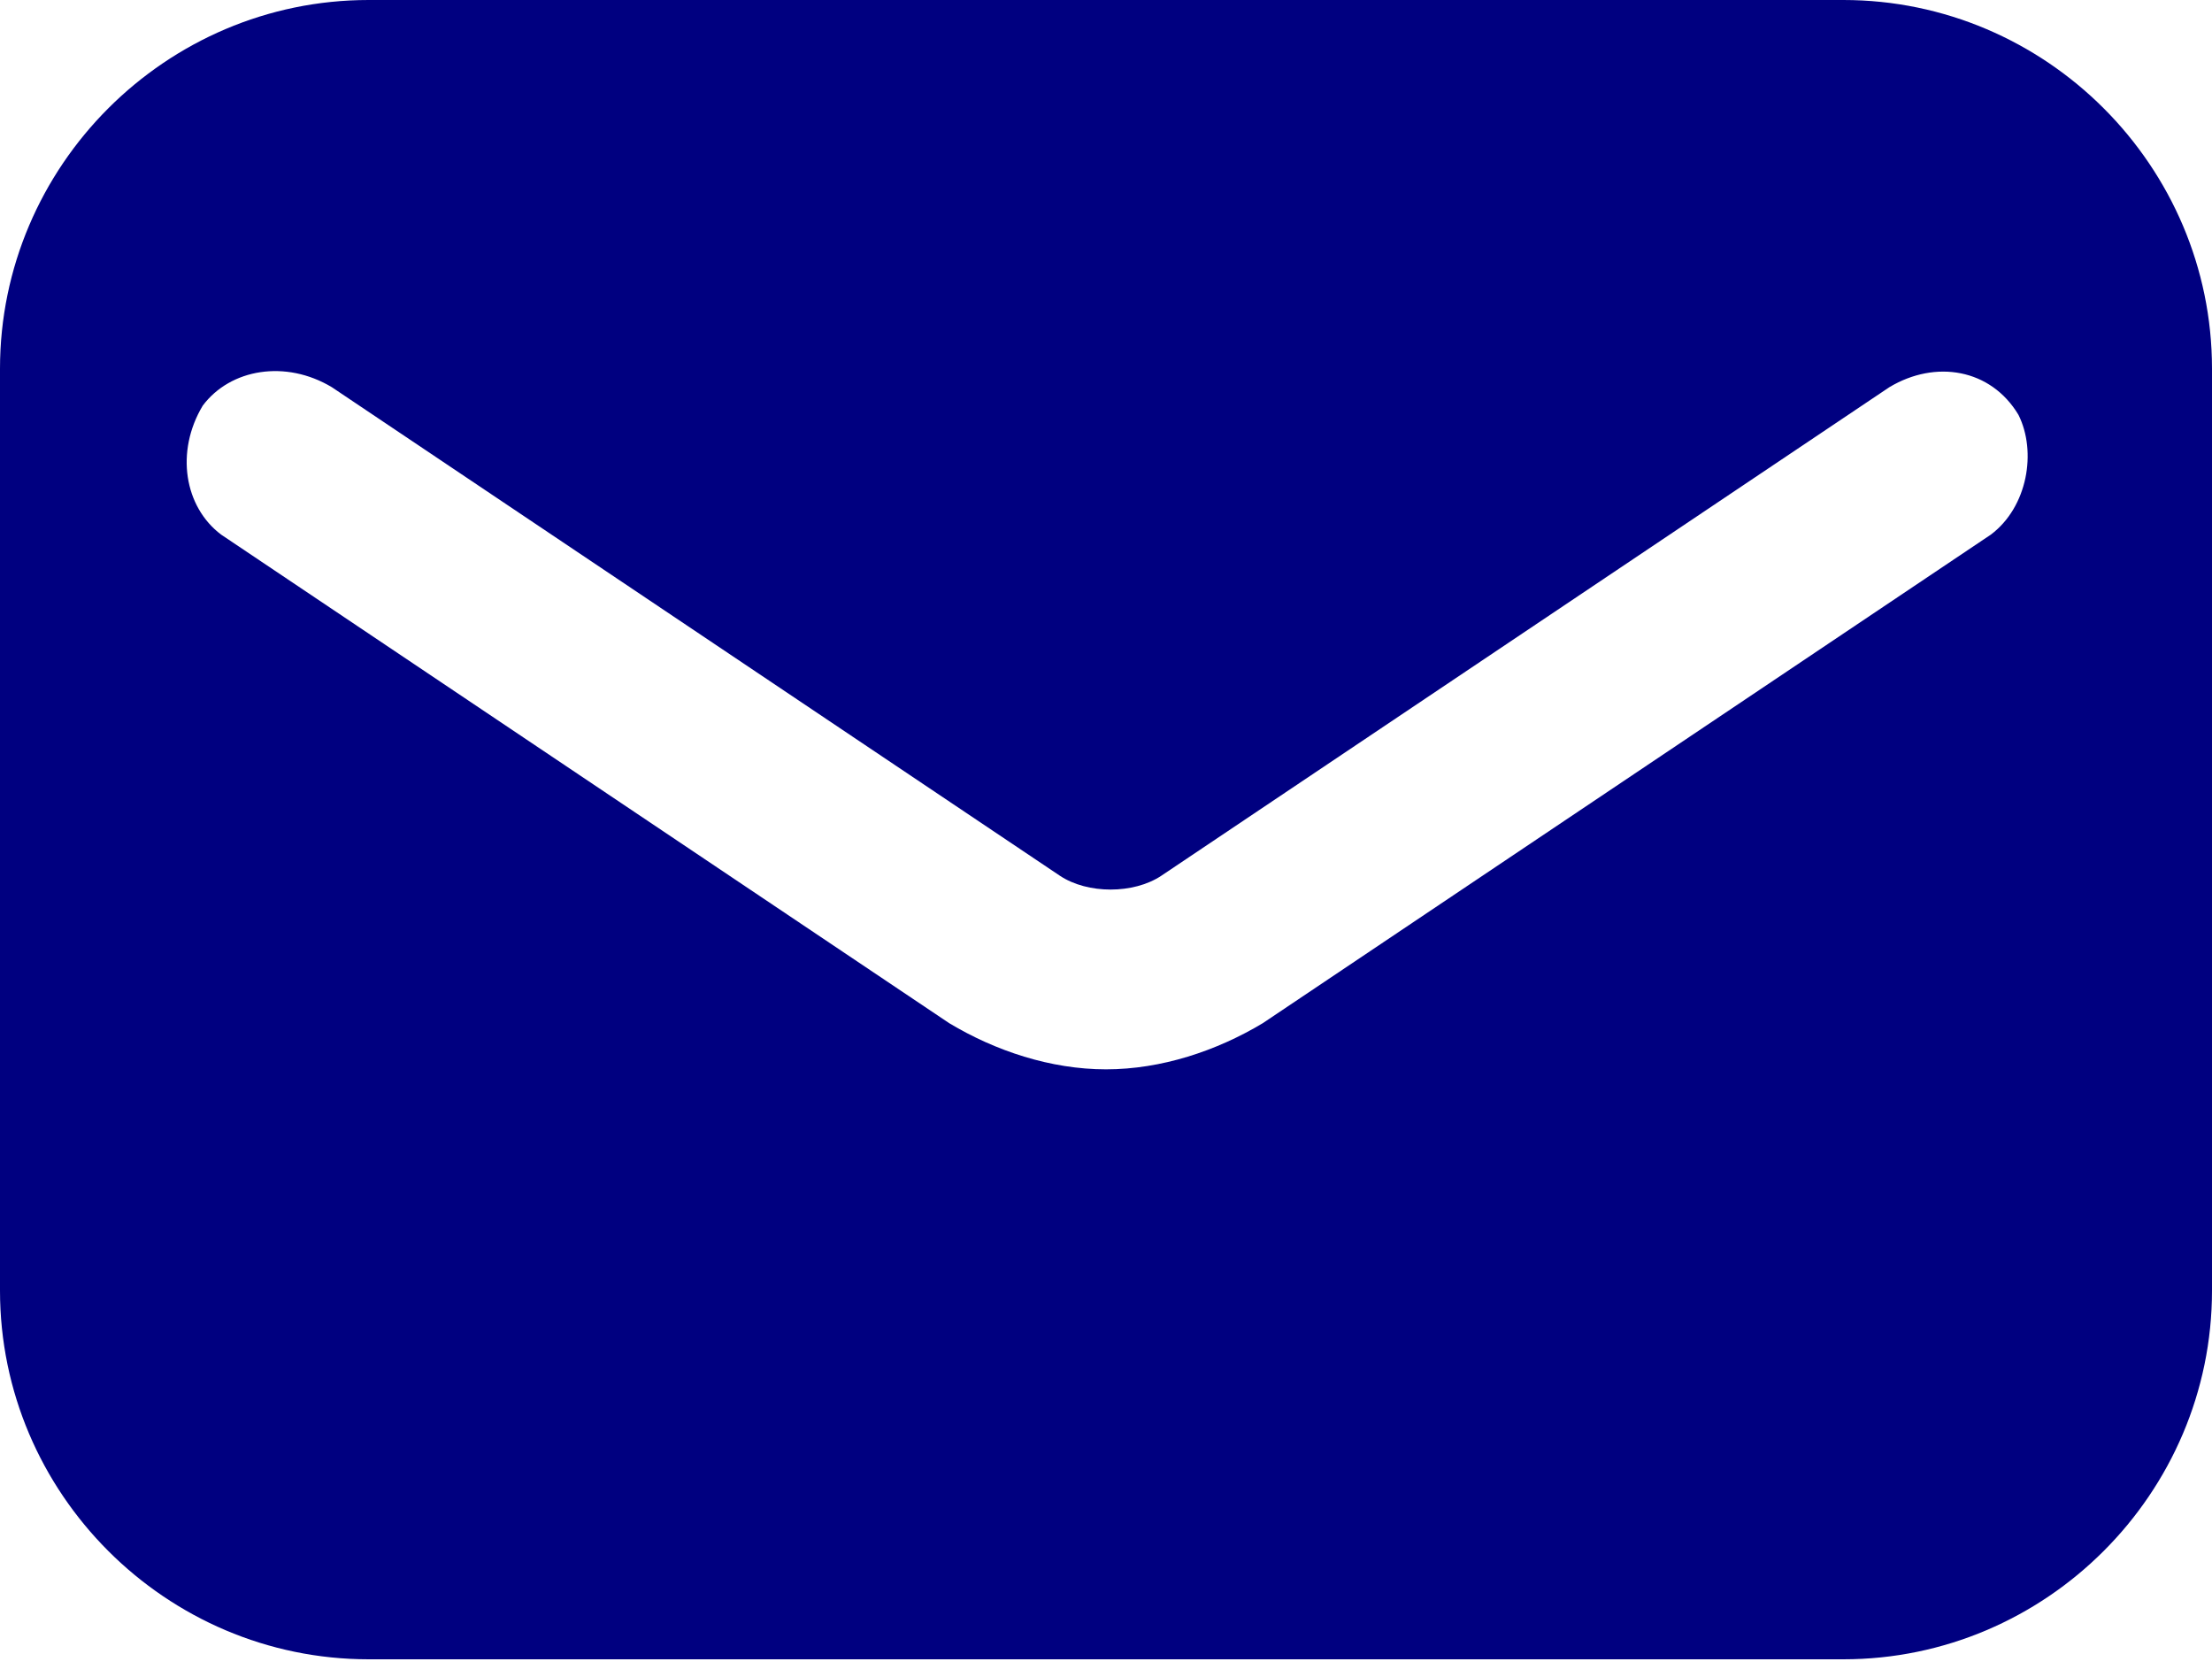 <svg width="62" height="47" viewBox="0 0 62 47" fill="none" xmlns="http://www.w3.org/2000/svg">
<path d="M51.667 0H10.333C4.65 0 0 4.65 0 10.333V36.167C0 41.85 4.65 46.5 10.333 46.5H51.667C57.35 46.5 62 41.85 62 36.167V10.333C62 4.65 57.35 0 51.667 0ZM55.8 14.983L35.392 28.675C34.1 29.45 32.55 29.967 31 29.967C29.45 29.967 27.9 29.45 26.608 28.675L6.2 14.983C5.167 14.208 4.908 12.658 5.683 11.367C6.458 10.333 8.008 10.075 9.3 10.85L29.708 24.542C30.483 25.058 31.775 25.058 32.55 24.542L52.958 10.85C54.25 10.075 55.8 10.333 56.575 11.625C57.092 12.658 56.833 14.208 55.8 14.983Z" fill="#000080"/>
</svg>
